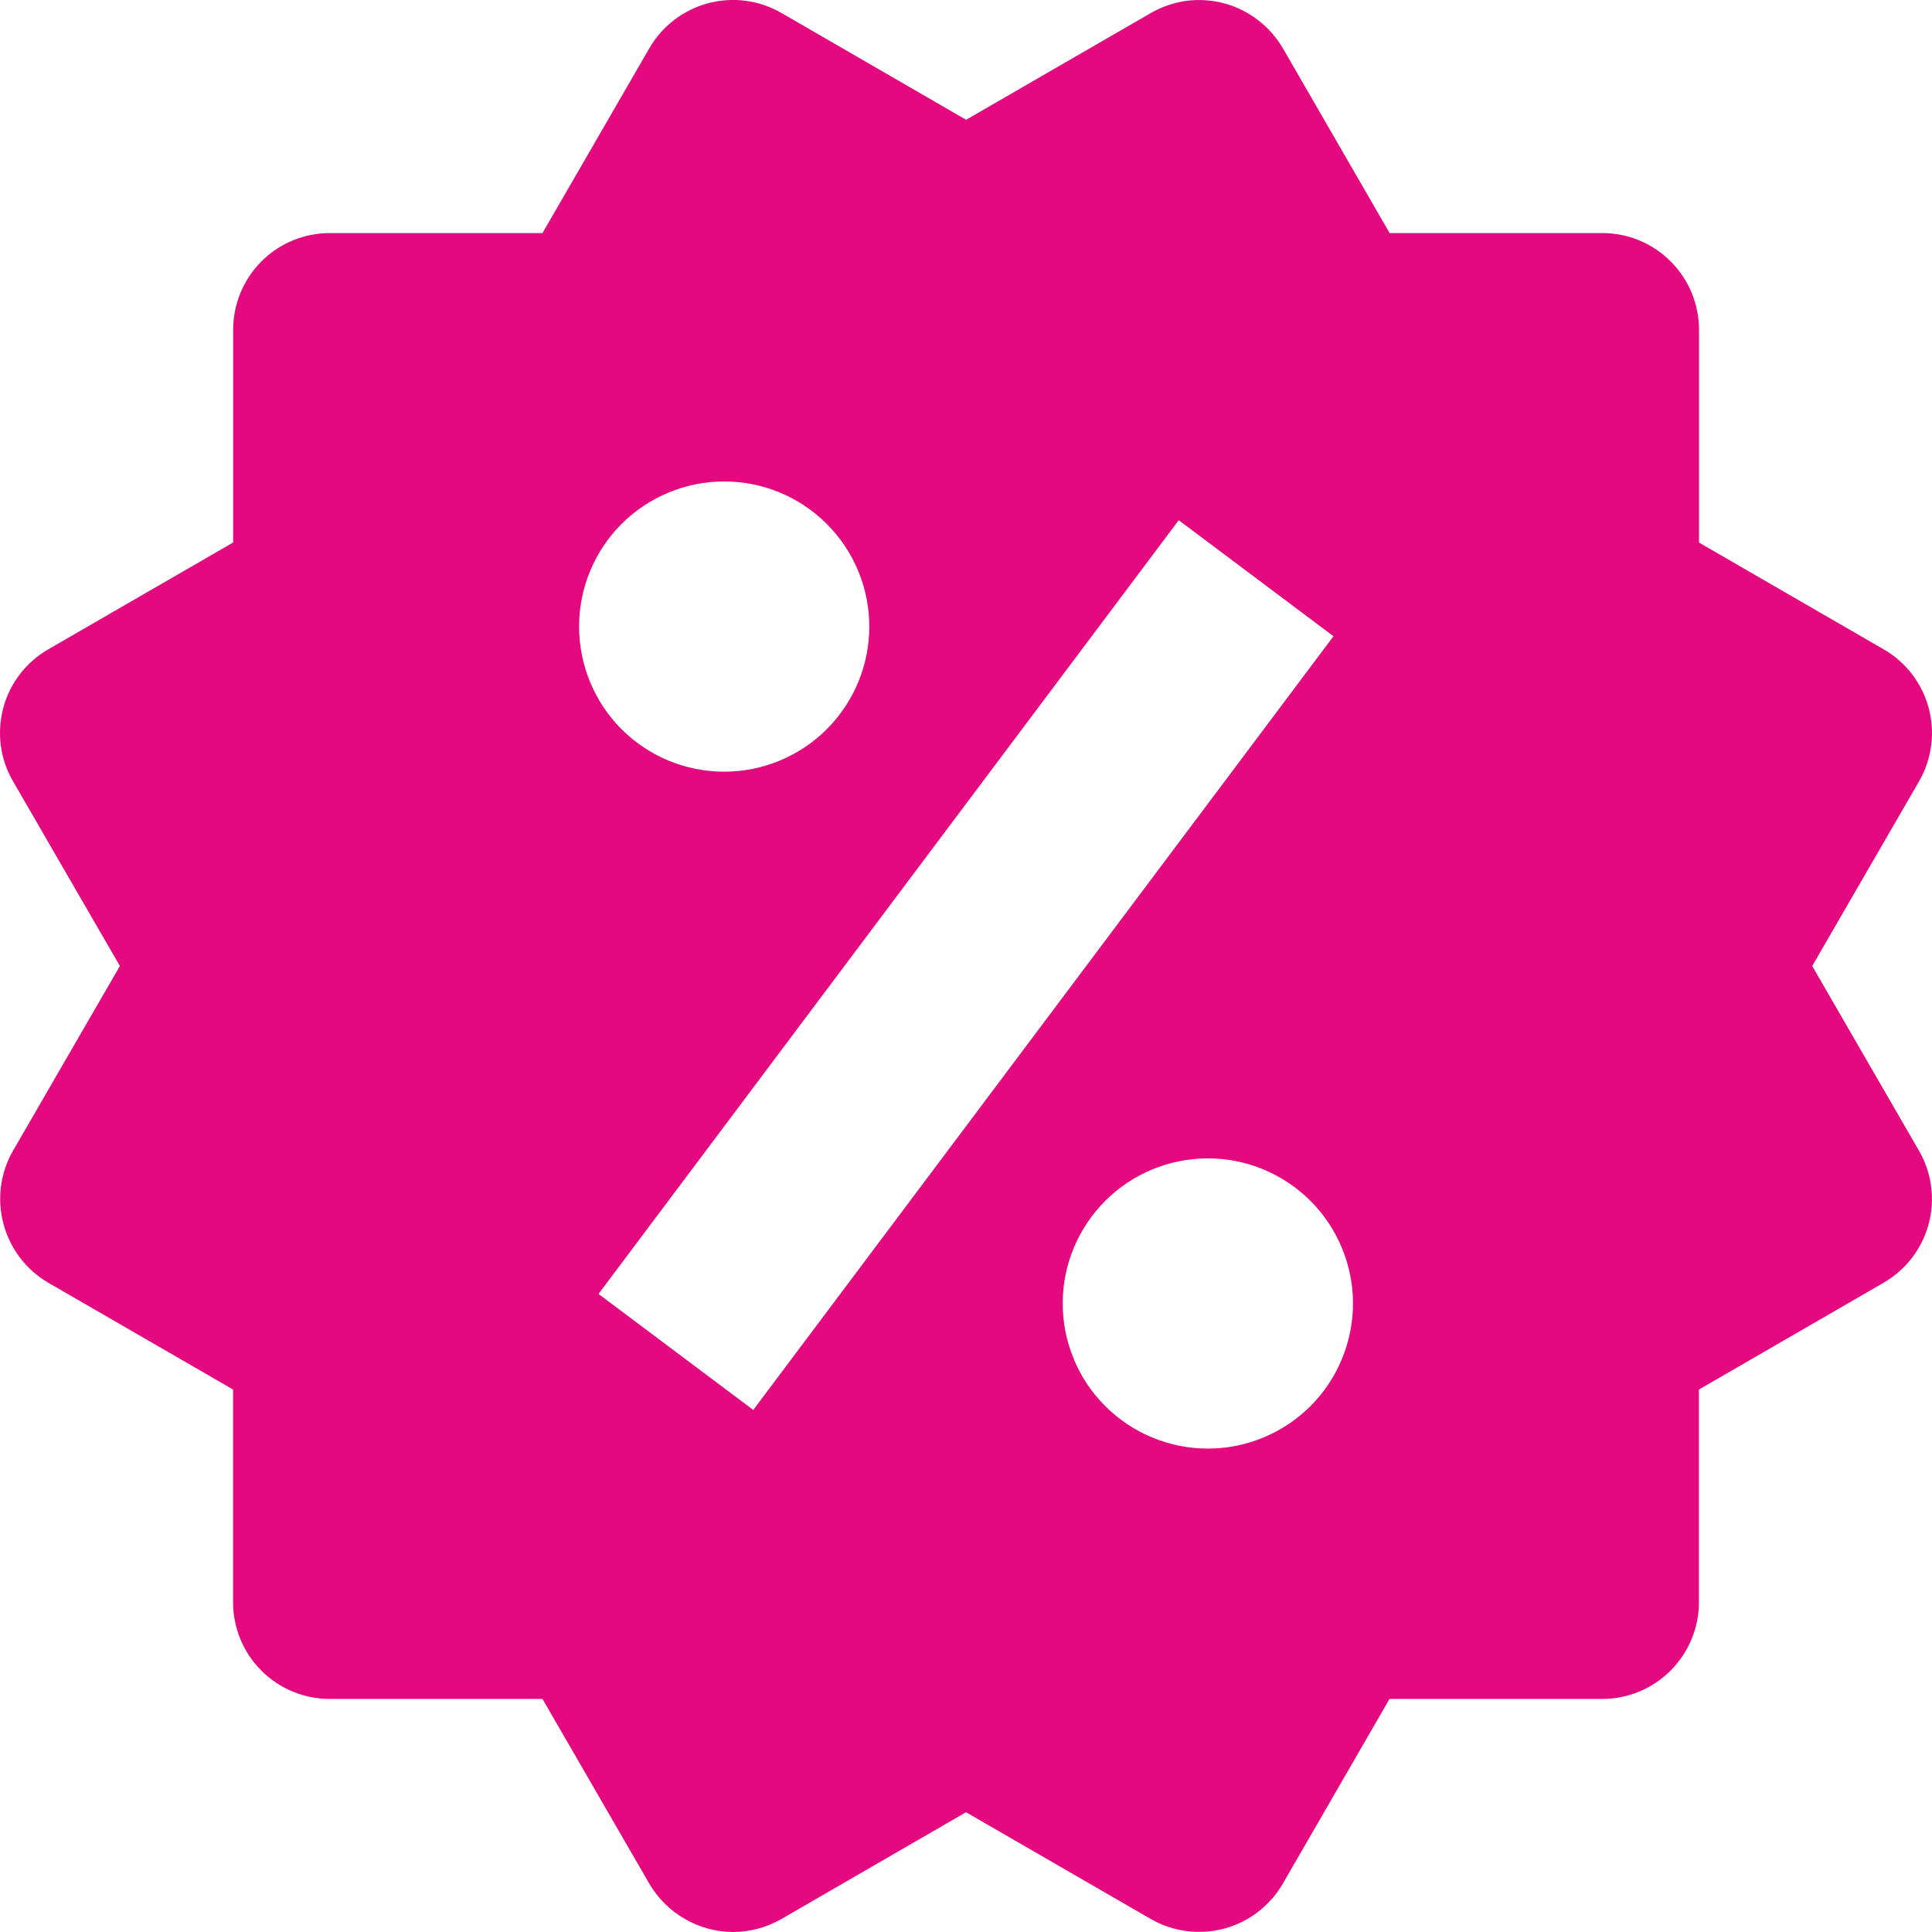 <svg width="19" height="19" viewBox="0 0 19 19" fill="none" xmlns="http://www.w3.org/2000/svg">
<path d="M17.822 9.5L18.872 7.685C18.998 7.467 19.033 7.207 18.968 6.964C18.903 6.72 18.744 6.512 18.525 6.386L16.709 5.336V3.243C16.709 2.991 16.608 2.749 16.43 2.571C16.252 2.392 16.01 2.292 15.757 2.292H13.666L12.617 0.476C12.49 0.259 12.283 0.099 12.04 0.033C11.919 0.001 11.793 -0.008 11.669 0.008C11.545 0.025 11.426 0.066 11.318 0.128L9.501 1.178L7.684 0.127C7.466 0.001 7.206 -0.033 6.963 0.032C6.719 0.098 6.511 0.257 6.385 0.476L5.335 2.292H3.244C2.991 2.292 2.749 2.392 2.571 2.571C2.393 2.749 2.293 2.991 2.293 3.243V5.335L0.476 6.385C0.368 6.447 0.273 6.53 0.196 6.63C0.12 6.729 0.064 6.842 0.032 6.963C-0 7.084 -0.008 7.21 0.008 7.334C0.025 7.458 0.066 7.577 0.129 7.685L1.179 9.5L0.129 11.315C0.003 11.533 -0.031 11.793 0.034 12.036C0.099 12.28 0.257 12.488 0.475 12.615L2.292 13.665V15.757C2.292 16.009 2.392 16.251 2.57 16.429C2.749 16.608 2.99 16.708 3.243 16.708H5.335L6.385 18.524C6.469 18.668 6.59 18.788 6.734 18.871C6.878 18.955 7.042 18.999 7.209 19C7.374 19 7.539 18.956 7.685 18.872L9.5 17.822L11.317 18.872C11.535 18.997 11.794 19.032 12.038 18.967C12.282 18.902 12.489 18.742 12.616 18.524L13.665 16.708H15.757C16.009 16.708 16.251 16.608 16.429 16.429C16.607 16.251 16.708 16.009 16.708 15.757V13.665L18.524 12.615C18.632 12.552 18.727 12.469 18.803 12.37C18.879 12.271 18.935 12.158 18.967 12.037C19 11.916 19.008 11.79 18.991 11.666C18.975 11.542 18.934 11.423 18.871 11.315L17.822 9.5ZM7.122 4.735C7.501 4.735 7.864 4.885 8.131 5.153C8.399 5.421 8.549 5.784 8.549 6.162C8.549 6.541 8.398 6.904 8.131 7.171C7.863 7.439 7.5 7.589 7.121 7.589C6.743 7.589 6.38 7.439 6.112 7.171C5.845 6.903 5.695 6.54 5.695 6.161C5.695 5.783 5.845 5.42 6.113 5.152C6.381 4.885 6.744 4.735 7.122 4.735ZM7.408 13.866L5.886 12.725L11.592 5.116L13.114 6.257L7.408 13.866ZM11.878 14.246C11.69 14.246 11.505 14.209 11.332 14.137C11.159 14.066 11.001 13.96 10.869 13.828C10.736 13.695 10.631 13.538 10.56 13.365C10.488 13.191 10.451 13.006 10.451 12.819C10.451 12.631 10.488 12.445 10.56 12.272C10.632 12.099 10.737 11.942 10.87 11.809C11.002 11.677 11.159 11.572 11.333 11.5C11.506 11.429 11.691 11.392 11.879 11.392C12.257 11.392 12.62 11.542 12.888 11.81C13.155 12.078 13.306 12.441 13.306 12.819C13.305 13.198 13.155 13.561 12.887 13.829C12.619 14.096 12.256 14.246 11.878 14.246Z" fill="#E5097F"/>
</svg>
